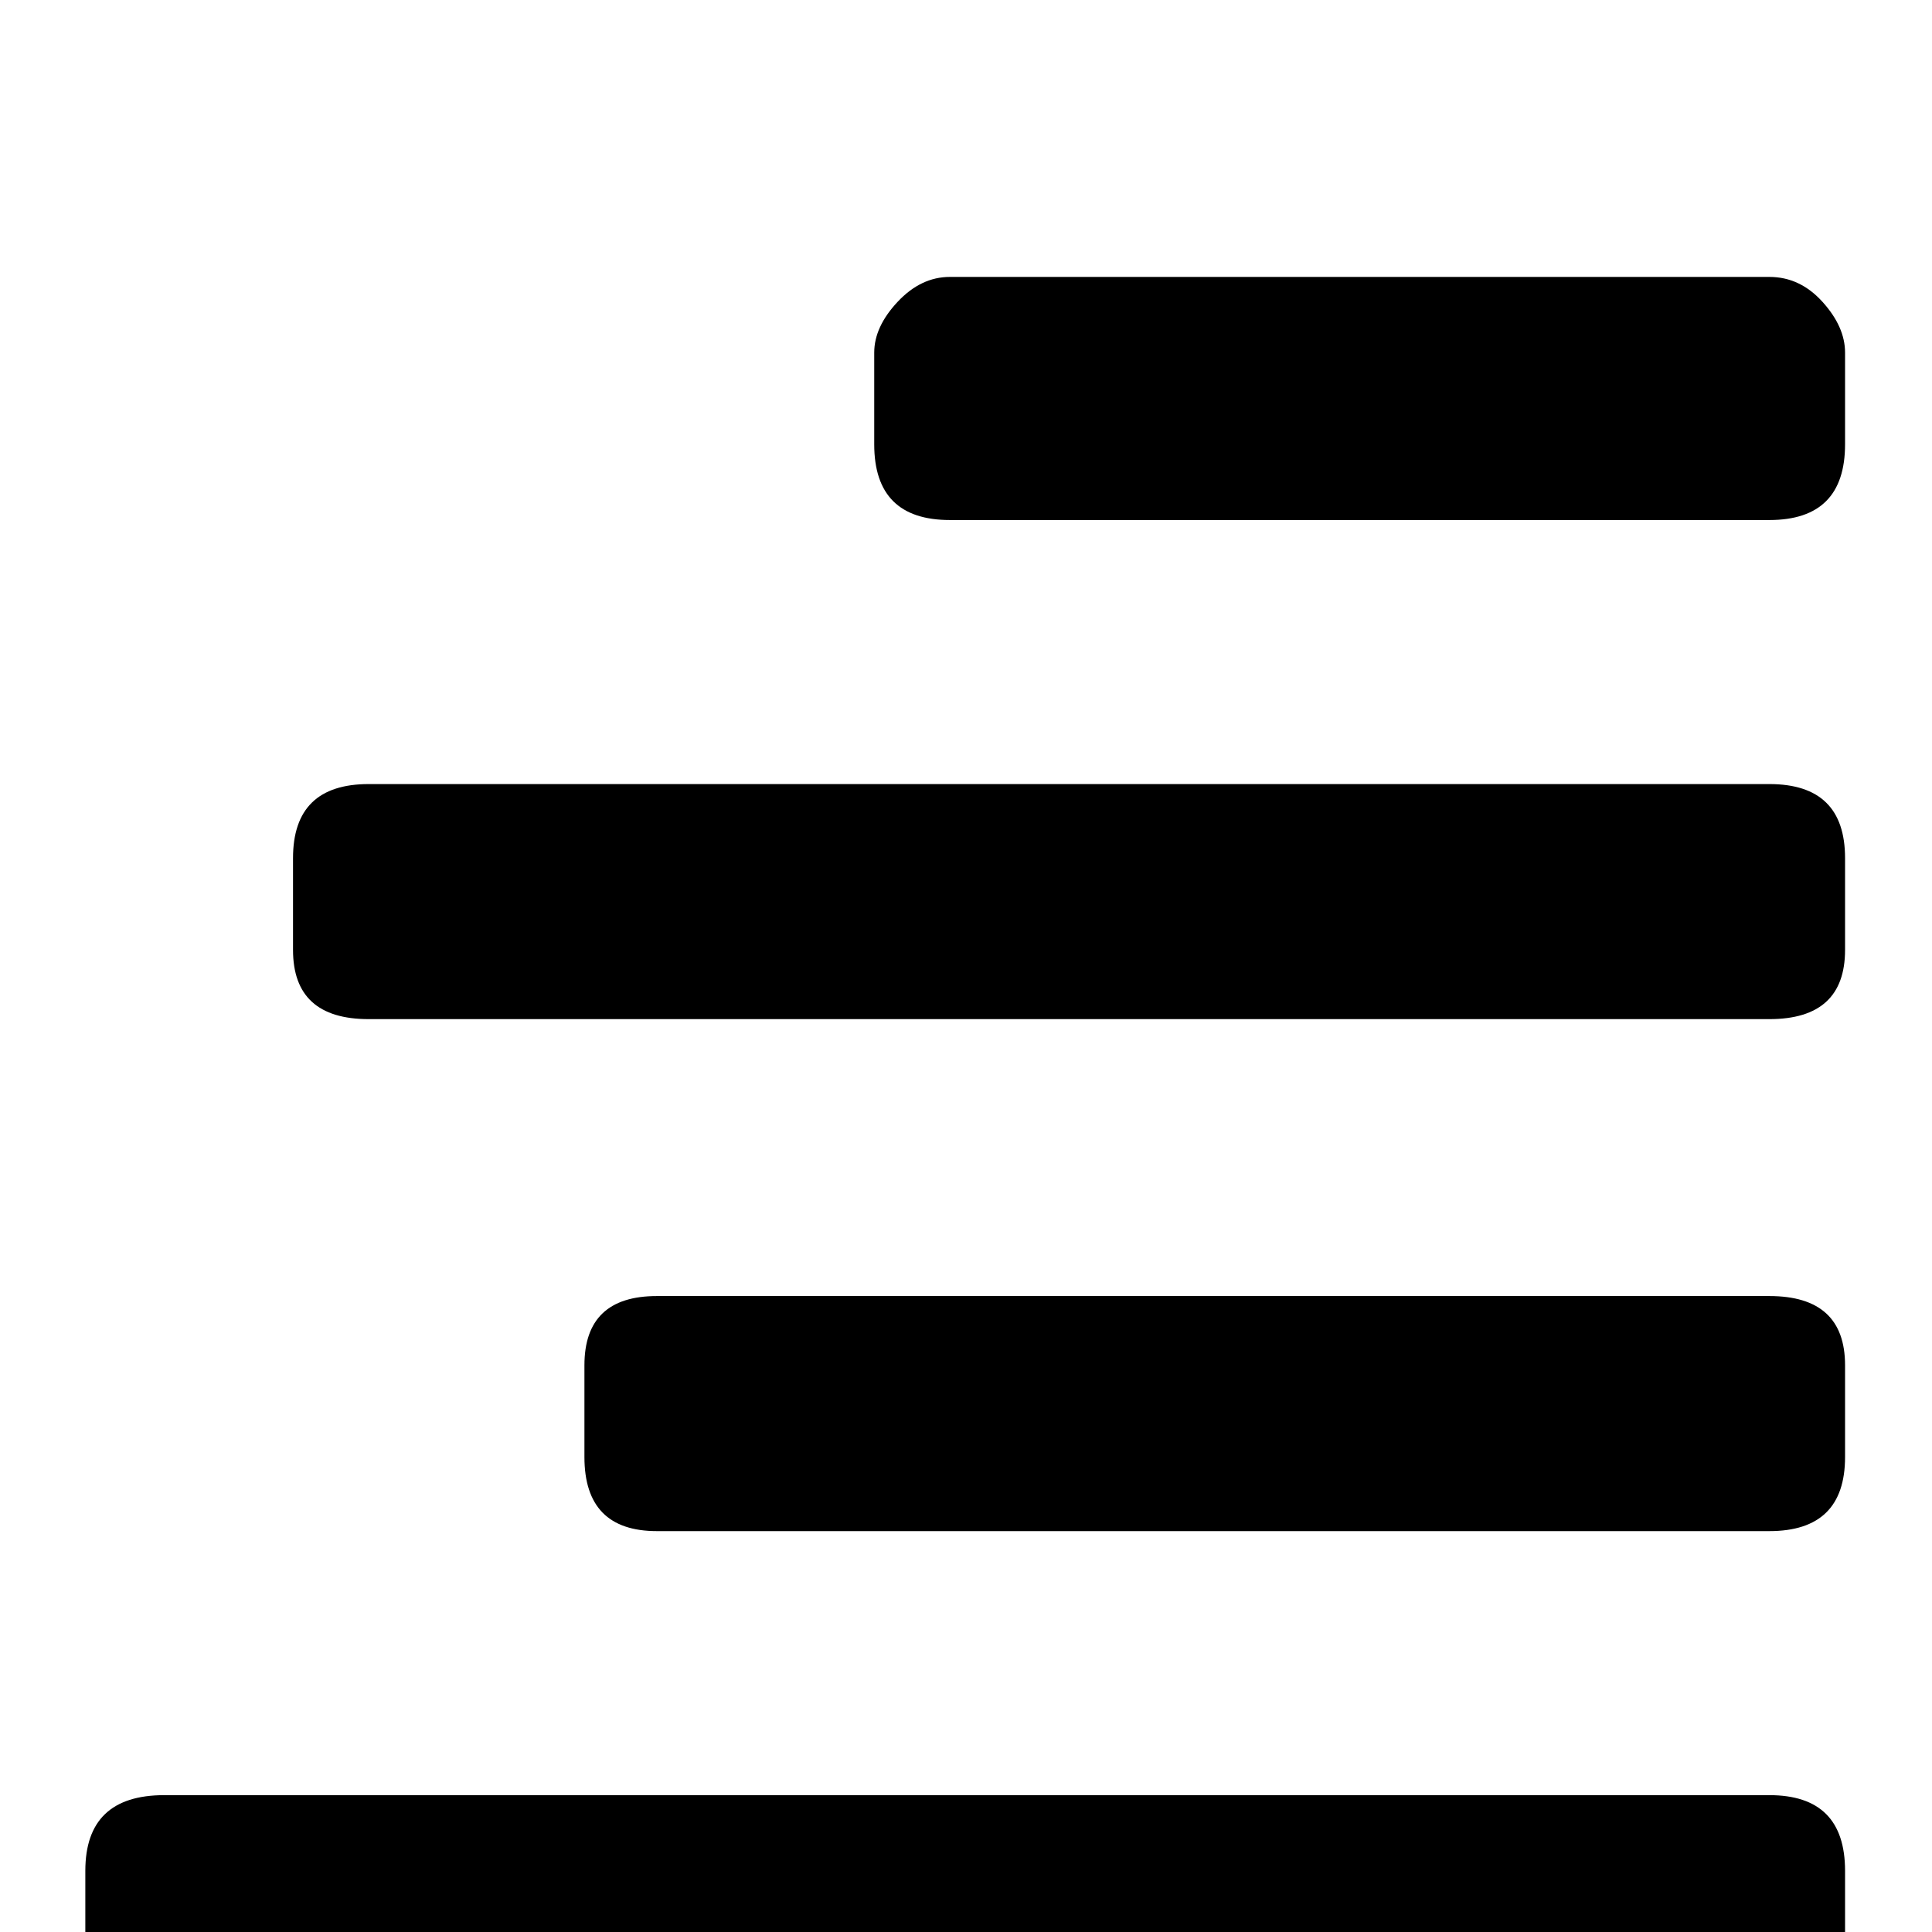 <?xml version="1.0" standalone="no"?>
<!DOCTYPE svg PUBLIC "-//W3C//DTD SVG 1.1//EN" "http://www.w3.org/Graphics/SVG/1.1/DTD/svg11.dtd" >
<svg xmlns="http://www.w3.org/2000/svg" xmlns:xlink="http://www.w3.org/1999/xlink" version="1.1" viewBox="0 -240 1200 1200">
  <g transform="matrix(1 0 0 -1 0 960)">
   <path fill="currentColor"
d="M1099 567h-870q-47 0 -47 43v57q0 46 47 46h870q47 0 47 -46v-57q0 -43 -47 -43zM1099 877h-509q-47 0 -47 47v57q0 16 14.5 31.5t32.5 15.5h509q19 0 33 -15.5t14 -31.5v-57q0 -47 -47 -47zM1099 249h-691q-45 0 -45 46v57q0 43 45 43h691q47 0 47 -43v-57
q0 -46 -47 -46zM102 85h997q47 0 47 -47v-56q0 -17 -14 -32.5t-33 -15.5h-997q-18 0 -33.5 15.5t-15.5 32.5v56q0 47 49 47z" />
  </g>

</svg>
